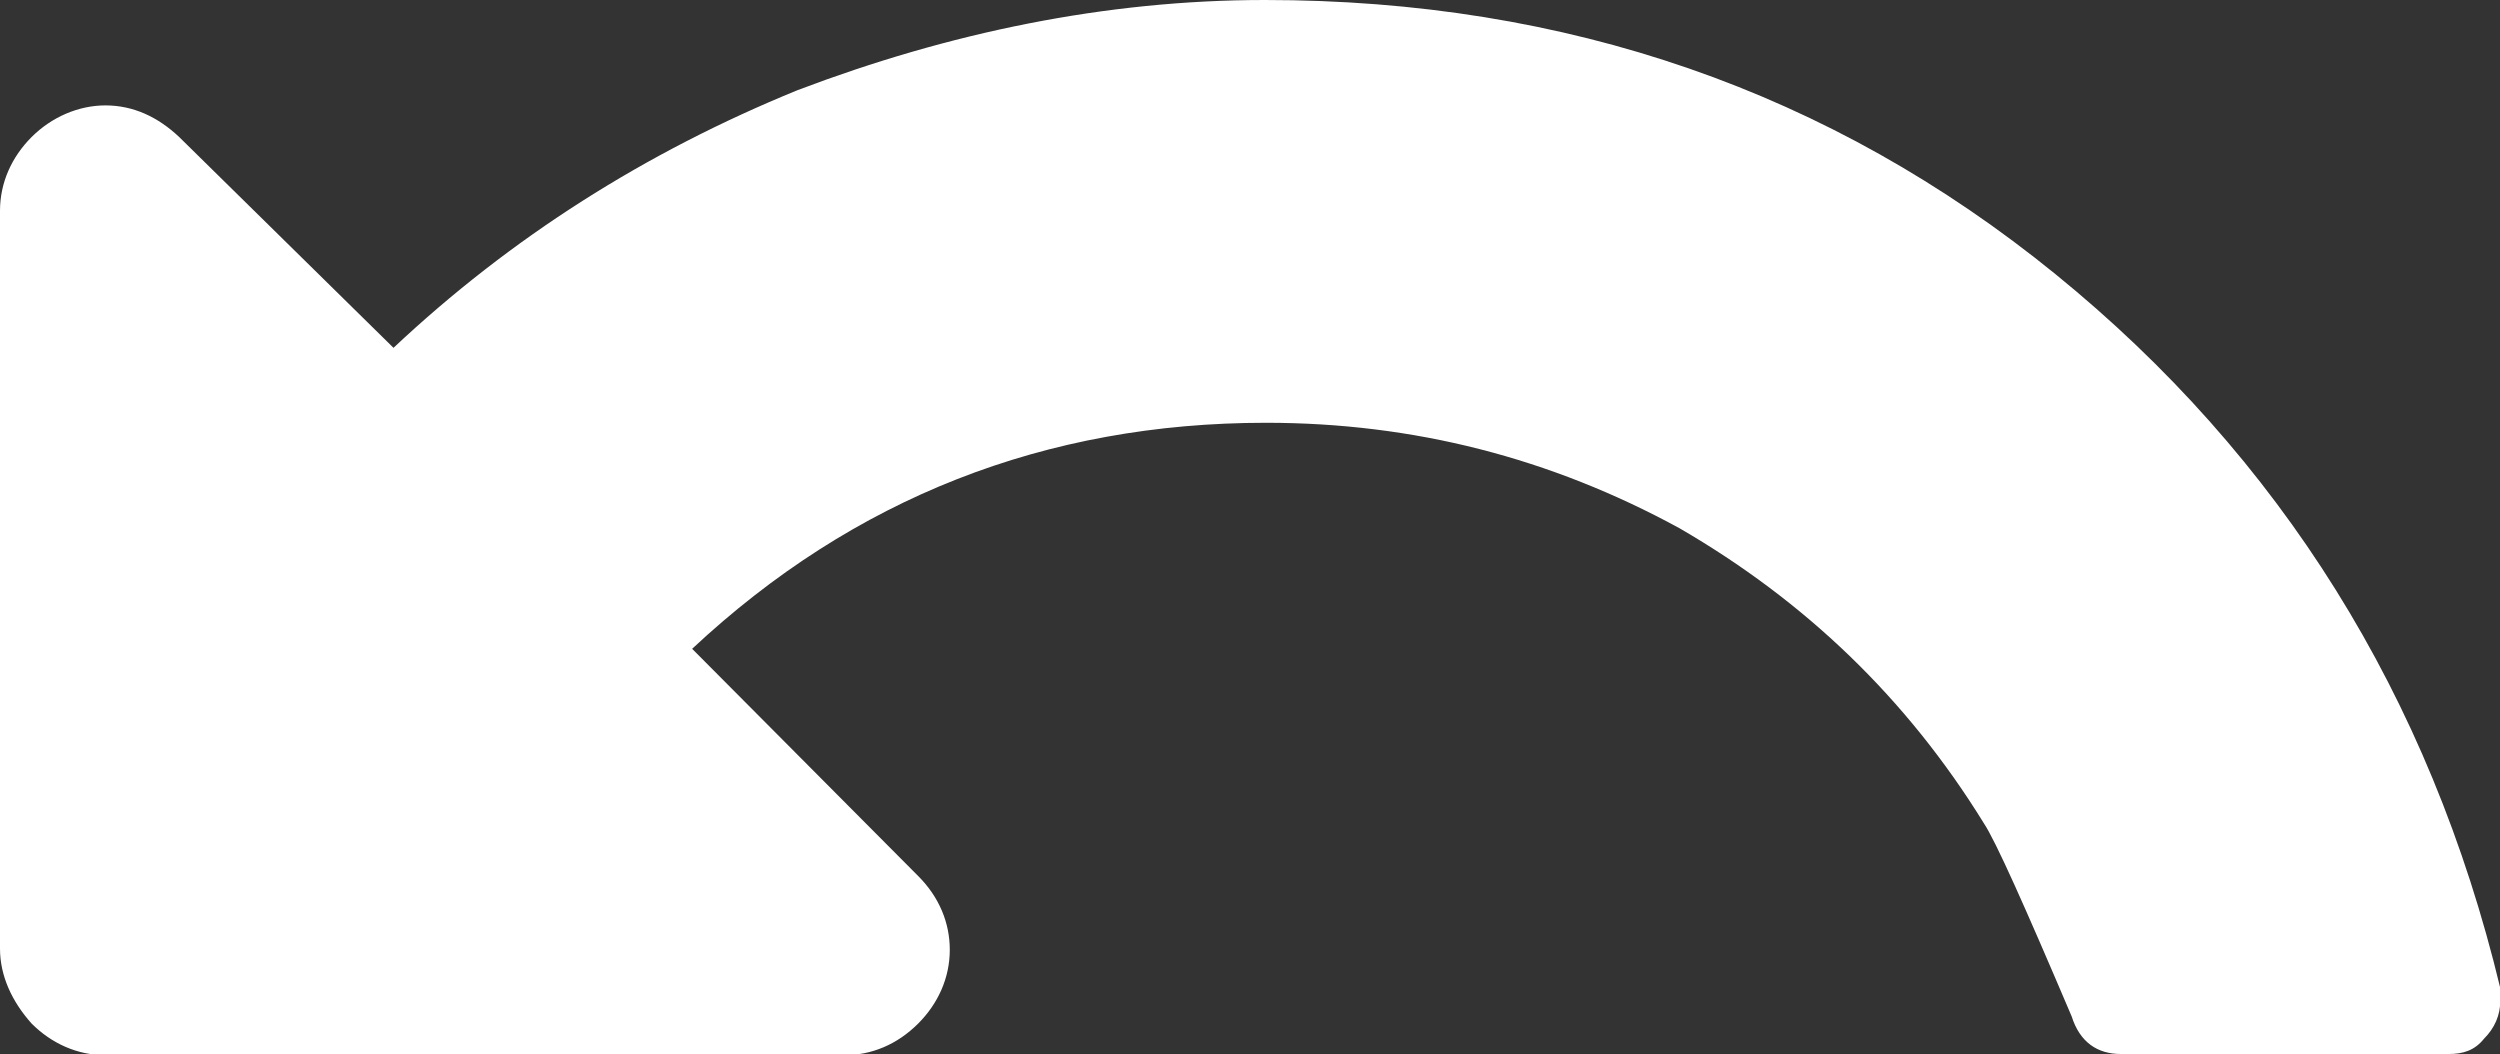 <svg xmlns="http://www.w3.org/2000/svg" width="21.347" height="9" viewBox="0 0 21.347 9"><rect x="0" y="0" width="21.347" height="9" fill="#333333" stroke="none"/><path fill="#fff" d="M.27 1.17C.44 1 .67.9.9.9c.24 0 .45.1.63.27l1.83 1.8c1-.94 2.15-1.67 3.45-2.2C8.1.28 9.44 0 10.8 0c2.58 0 4.83.78 6.75 2.34 1.92 1.56 3.2 3.6 3.8 6.1v.1c0 .13-.05.24-.14.33-.08.1-.18.13-.3.13h-2.8c-.2 0-.35-.1-.42-.32-.4-.94-.65-1.5-.75-1.65-.66-1.07-1.53-1.9-2.6-2.52-1.1-.6-2.27-.9-3.53-.9-1.88 0-3.52.64-4.9 1.93l1.93 1.94c.18.18.27.4.27.63 0 .24-.1.46-.27.63-.18.18-.4.27-.63.27H.9c-.24 0-.46-.1-.63-.27C.1 8.55 0 8.33 0 8.1V1.8c0-.24.1-.46.27-.63z"/></svg>